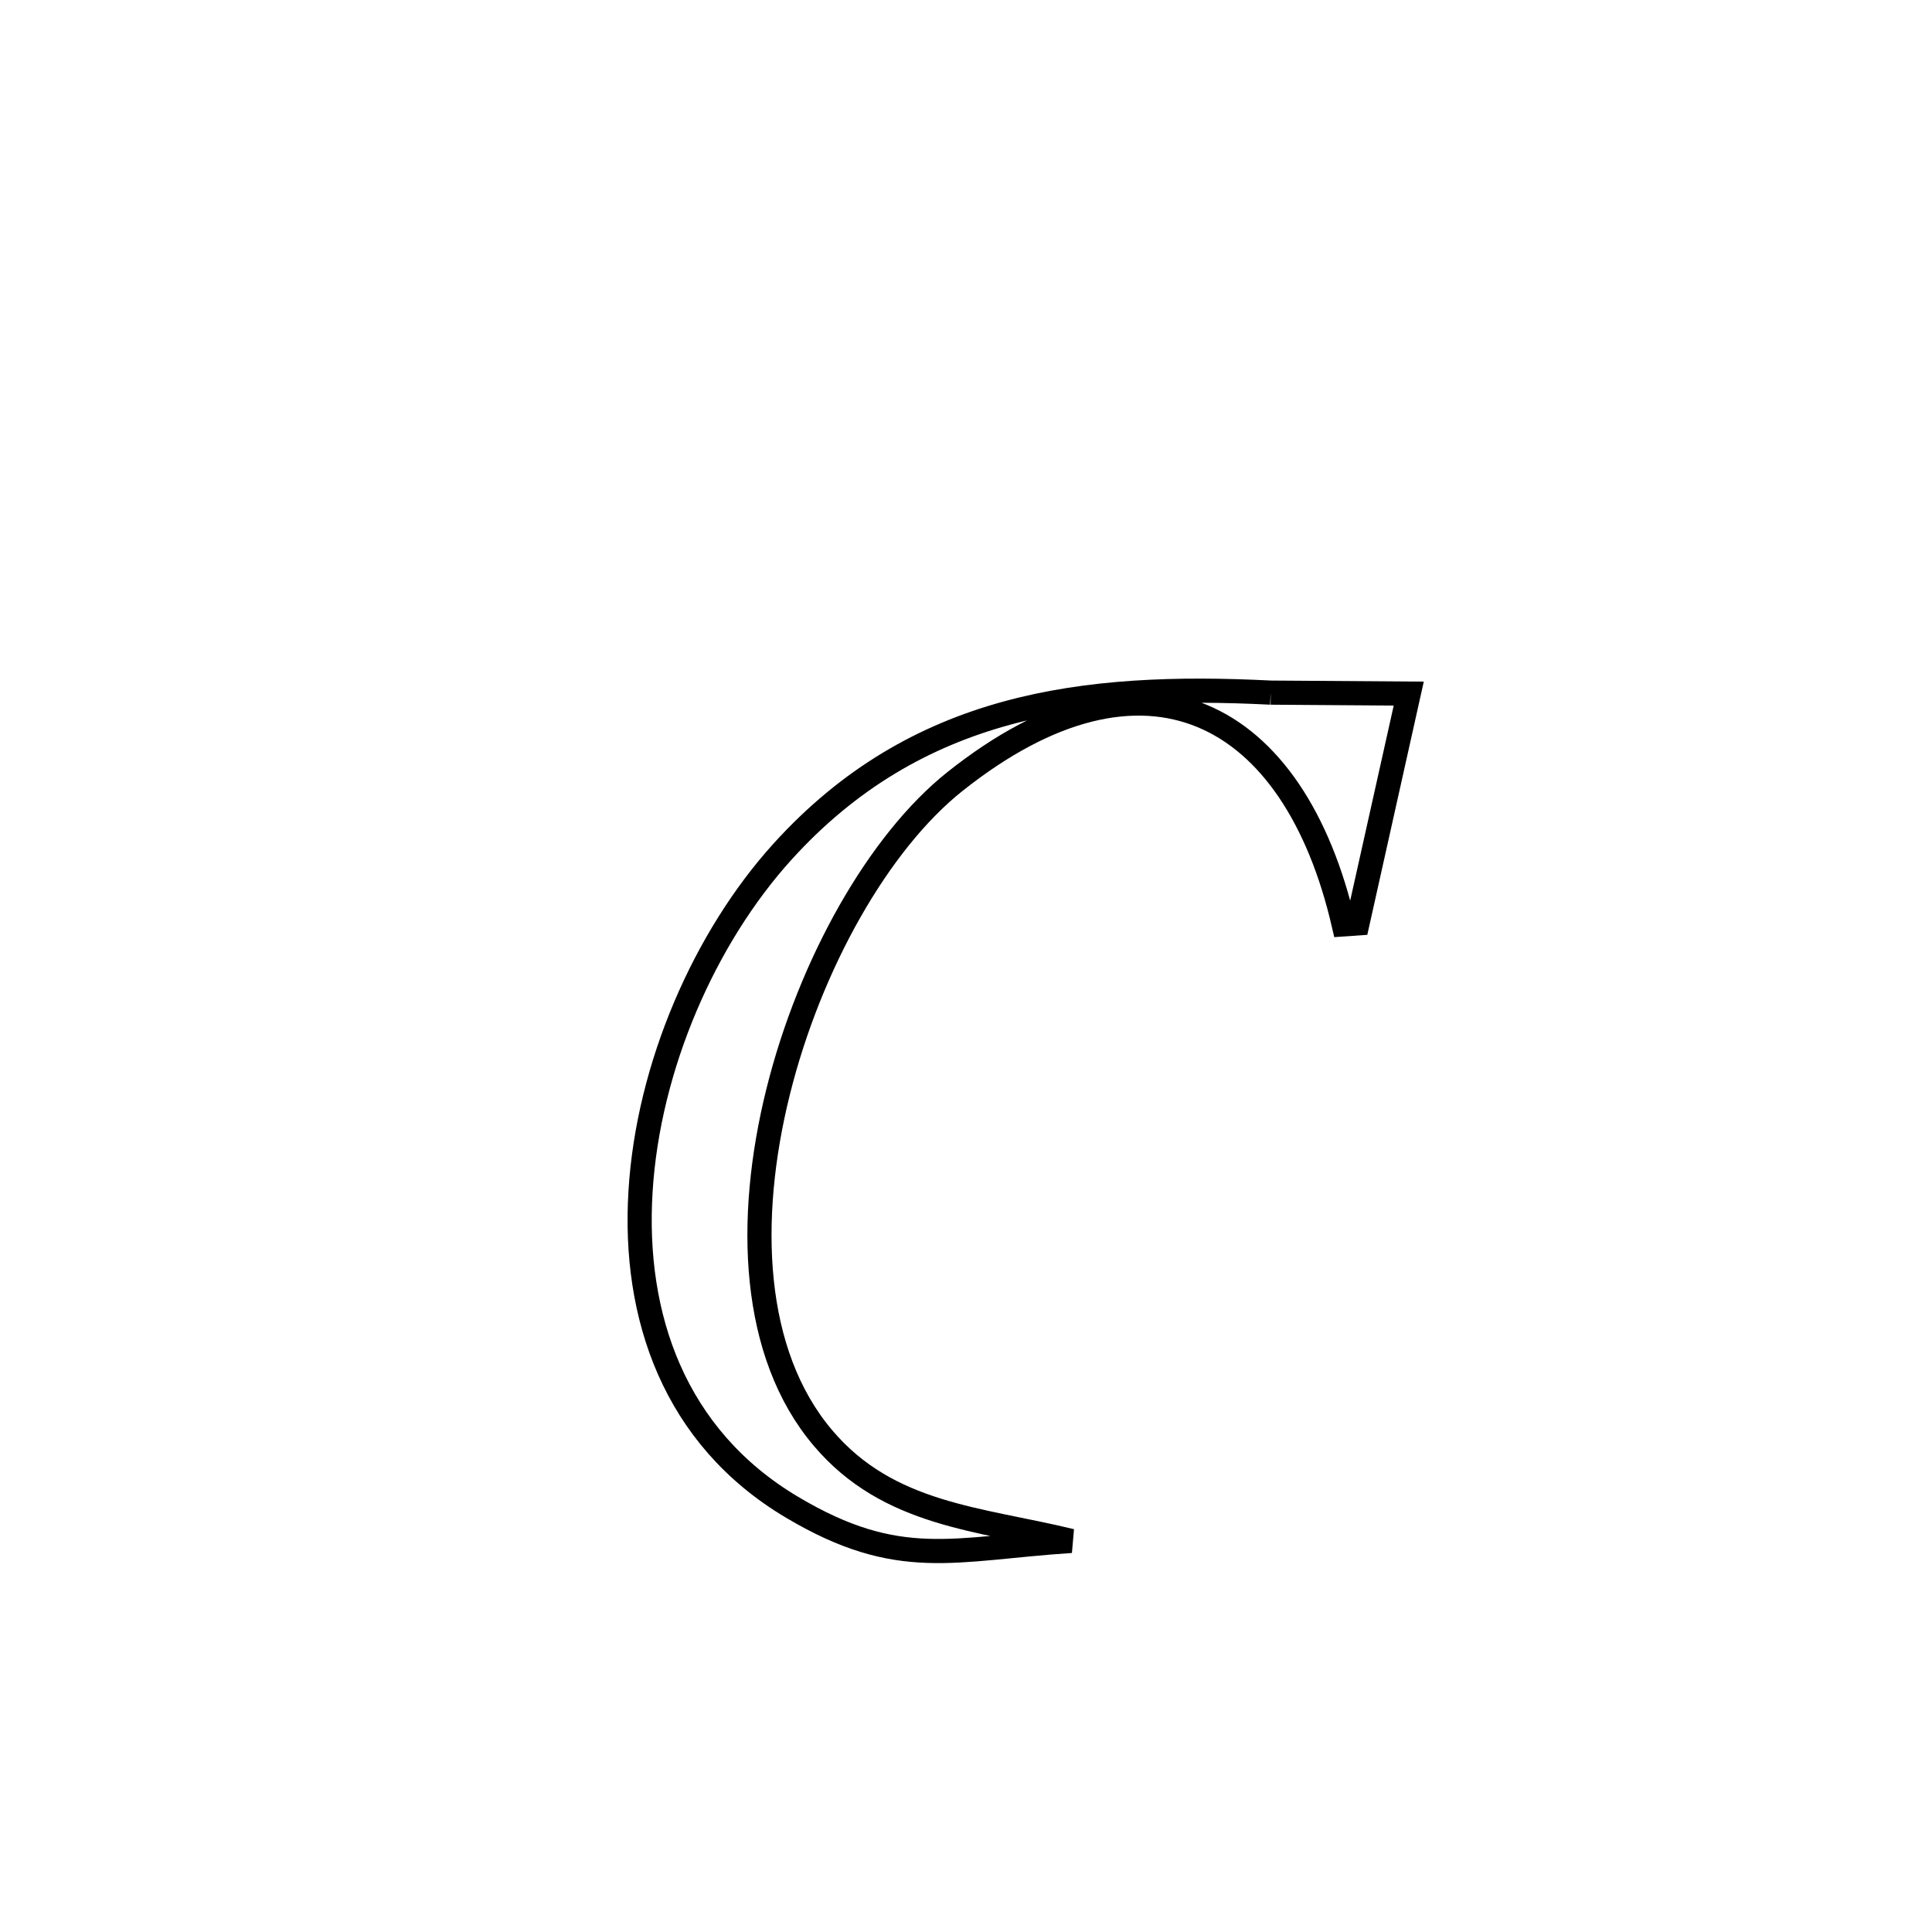 <svg xmlns="http://www.w3.org/2000/svg" viewBox="0.0 0.0 24.0 24.0" height="200px" width="200px"><path fill="none" stroke="black" stroke-width=".3" stroke-opacity="1.0"  filling="0" d="M15.785 8.604 L15.785 8.604 C16.356 8.608 16.928 8.612 17.5 8.616 L17.5 8.616 C17.288 9.568 17.075 10.519 16.863 11.471 L16.863 11.471 C16.806 11.475 16.749 11.479 16.692 11.483 L16.692 11.483 C16.078 8.827 14.228 7.828 11.863 9.708 C10.916 10.461 10.061 11.975 9.666 13.563 C9.271 15.151 9.334 16.814 10.223 17.863 C11.039 18.827 12.172 18.865 13.306 19.142 L13.306 19.142 C11.844 19.238 11.167 19.514 9.838 18.723 C8.373 17.852 7.861 16.349 7.957 14.798 C8.052 13.246 8.755 11.646 9.72 10.58 C11.384 8.744 13.459 8.487 15.785 8.604 L15.785 8.604"></path></svg>